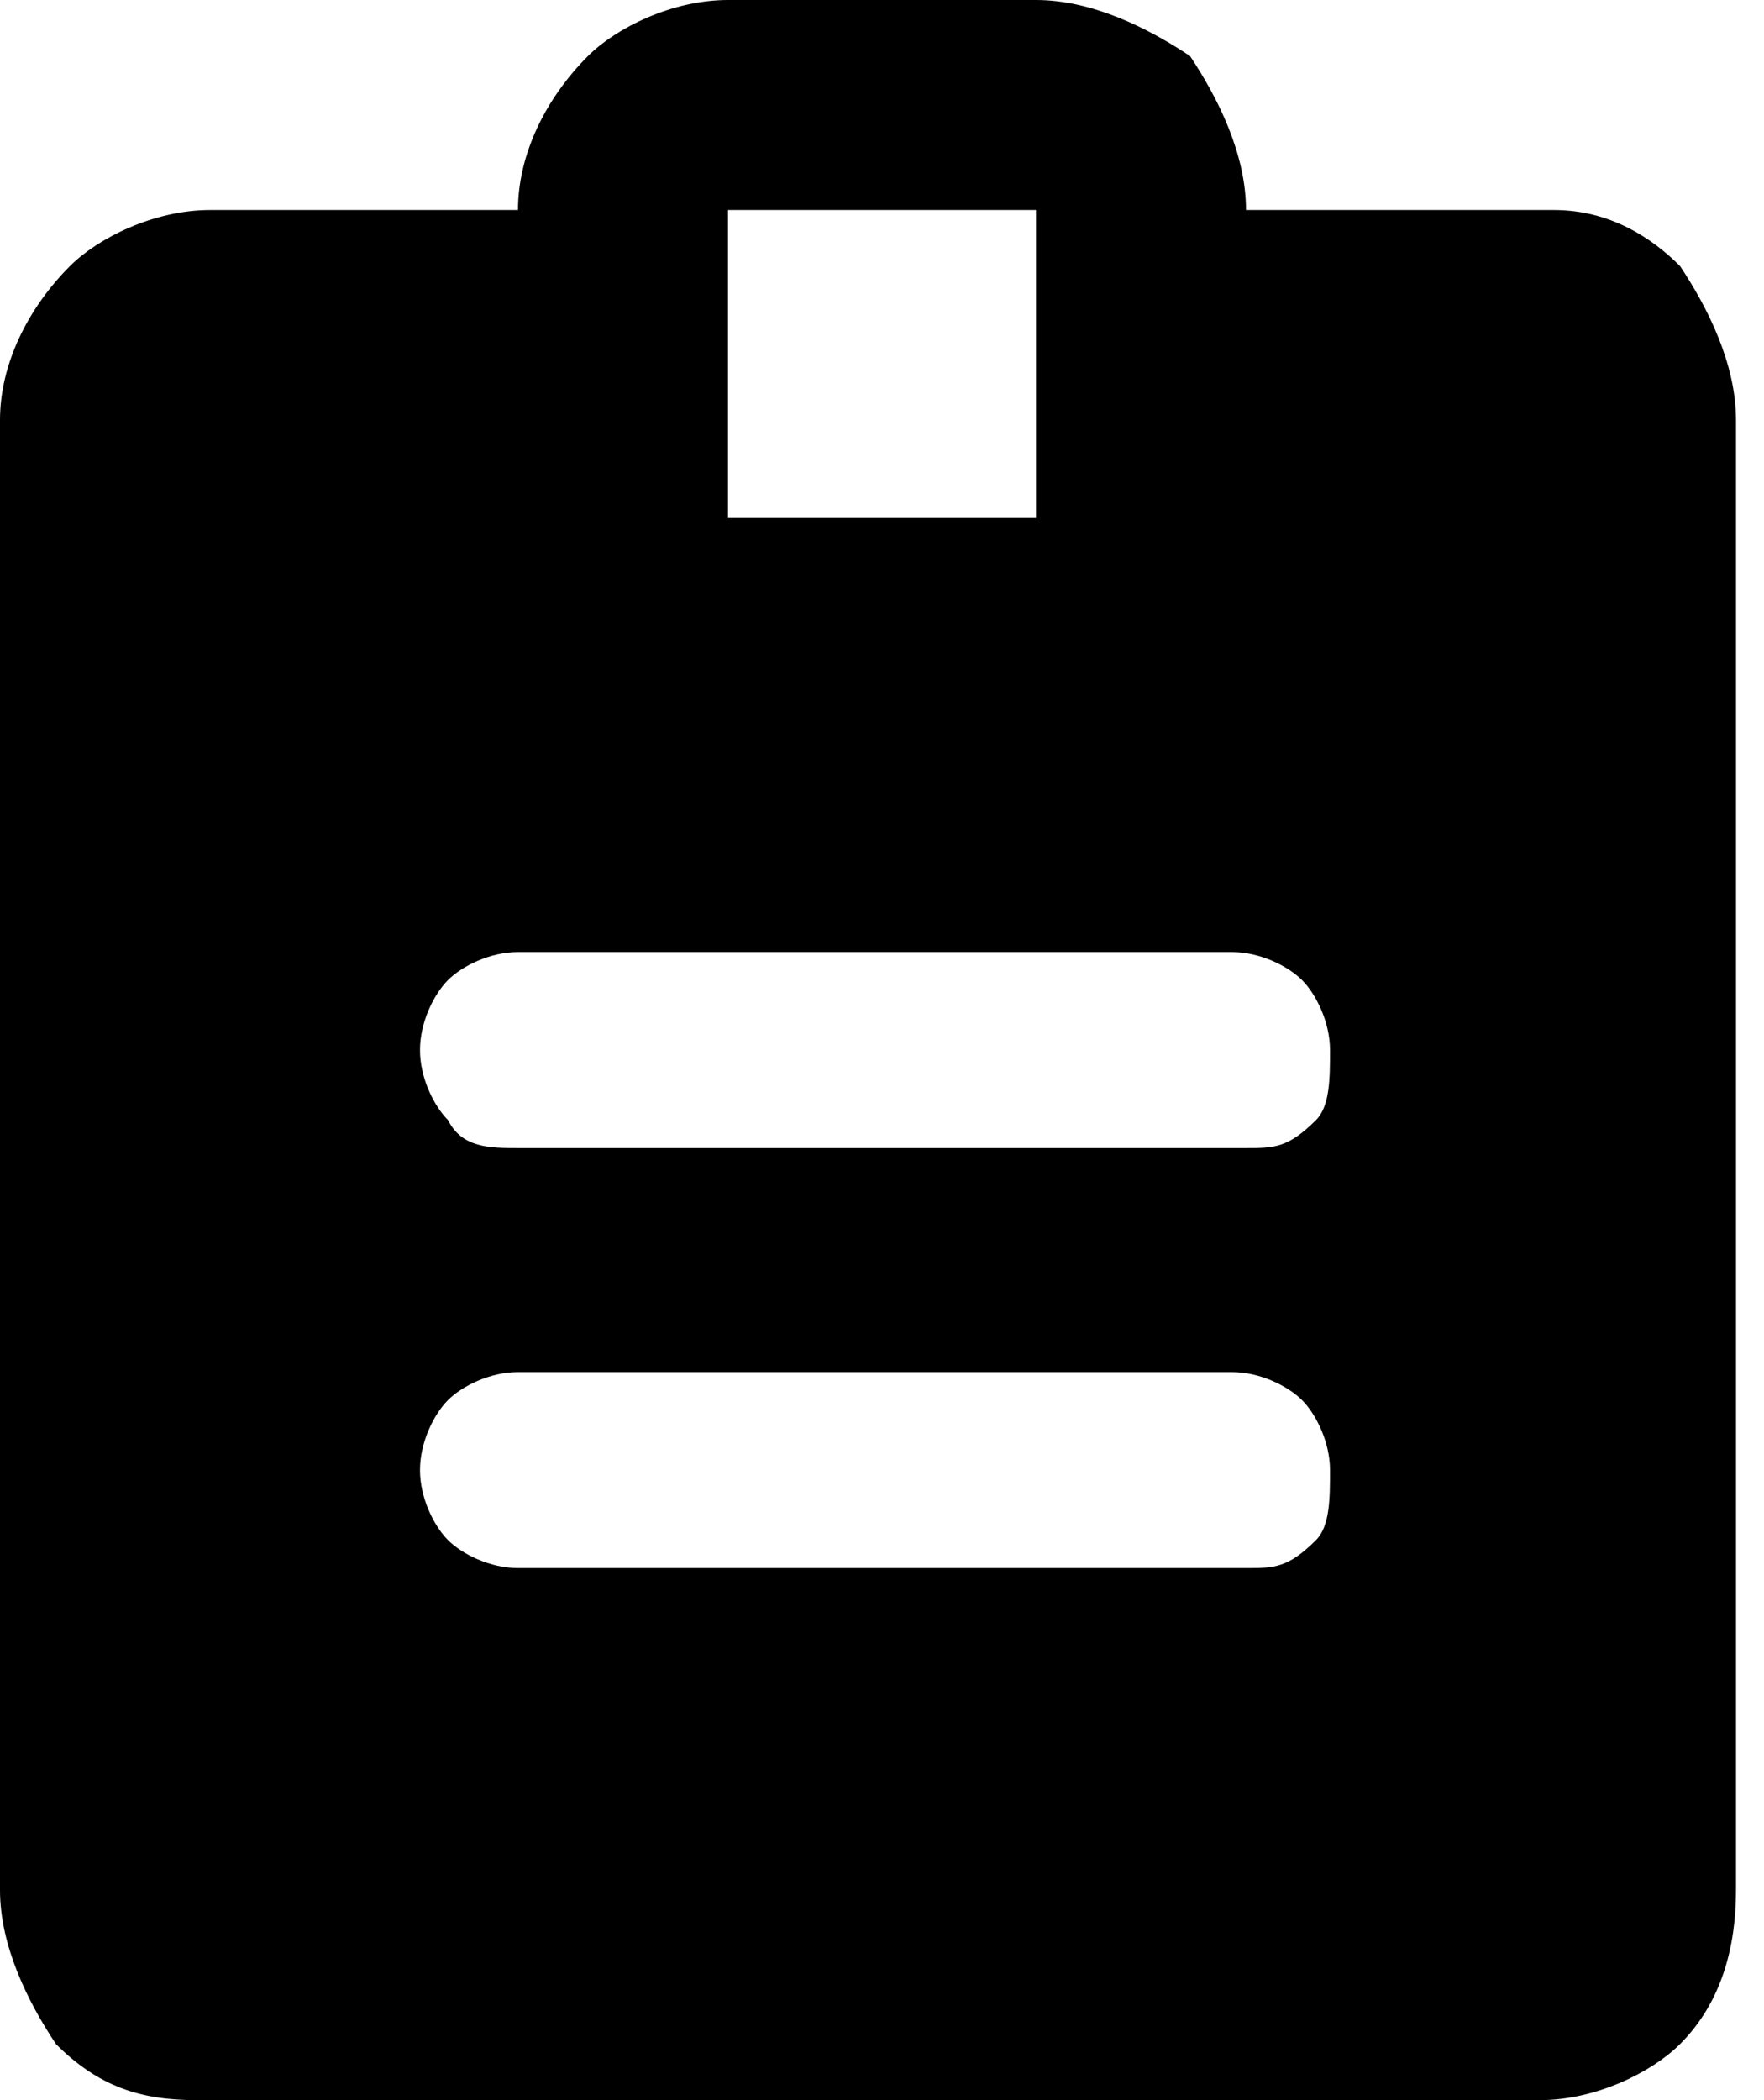 <svg enable-background="new 0 0 12.6 15" viewBox="0 0 12.6 15" xmlns="http://www.w3.org/2000/svg"><path d="m11.1 1.5h-2.2c0-.4-.2-.8-.4-1.1-.3-.2-.7-.4-1.1-.4h-2.2c-.4 0-.8.2-1 .4-.3.3-.5.7-.5 1.1h-2.2c-.4 0-.8.2-1 .4-.3.3-.5.7-.5 1.1v10.5c0 .4.2.8.4 1.1.3.3.6.4 1 .4h9.6c.4 0 .8-.2 1-.4.3-.3.4-.7.4-1.1v-10.5c0-.4-.2-.8-.4-1.1-.2-.2-.5-.4-.9-.4zm-3.7 0v2.2h-2.2v-2.2zm1.5 9.7h-5.2c-.2 0-.4-.1-.5-.2s-.2-.3-.2-.5.1-.4.2-.5.3-.2.5-.2h5.1c.2 0 .4.1.5.2s.2.3.2.5 0 .4-.1.5c-.2.2-.3.2-.5.2zm0-3h-5.2c-.2 0-.4 0-.5-.2-.1-.1-.2-.3-.2-.5s.1-.4.2-.5.3-.2.5-.2h5.1c.2 0 .4.1.5.2s.2.3.2.5 0 .4-.1.5c-.2.2-.3.2-.5.2z"/></svg>